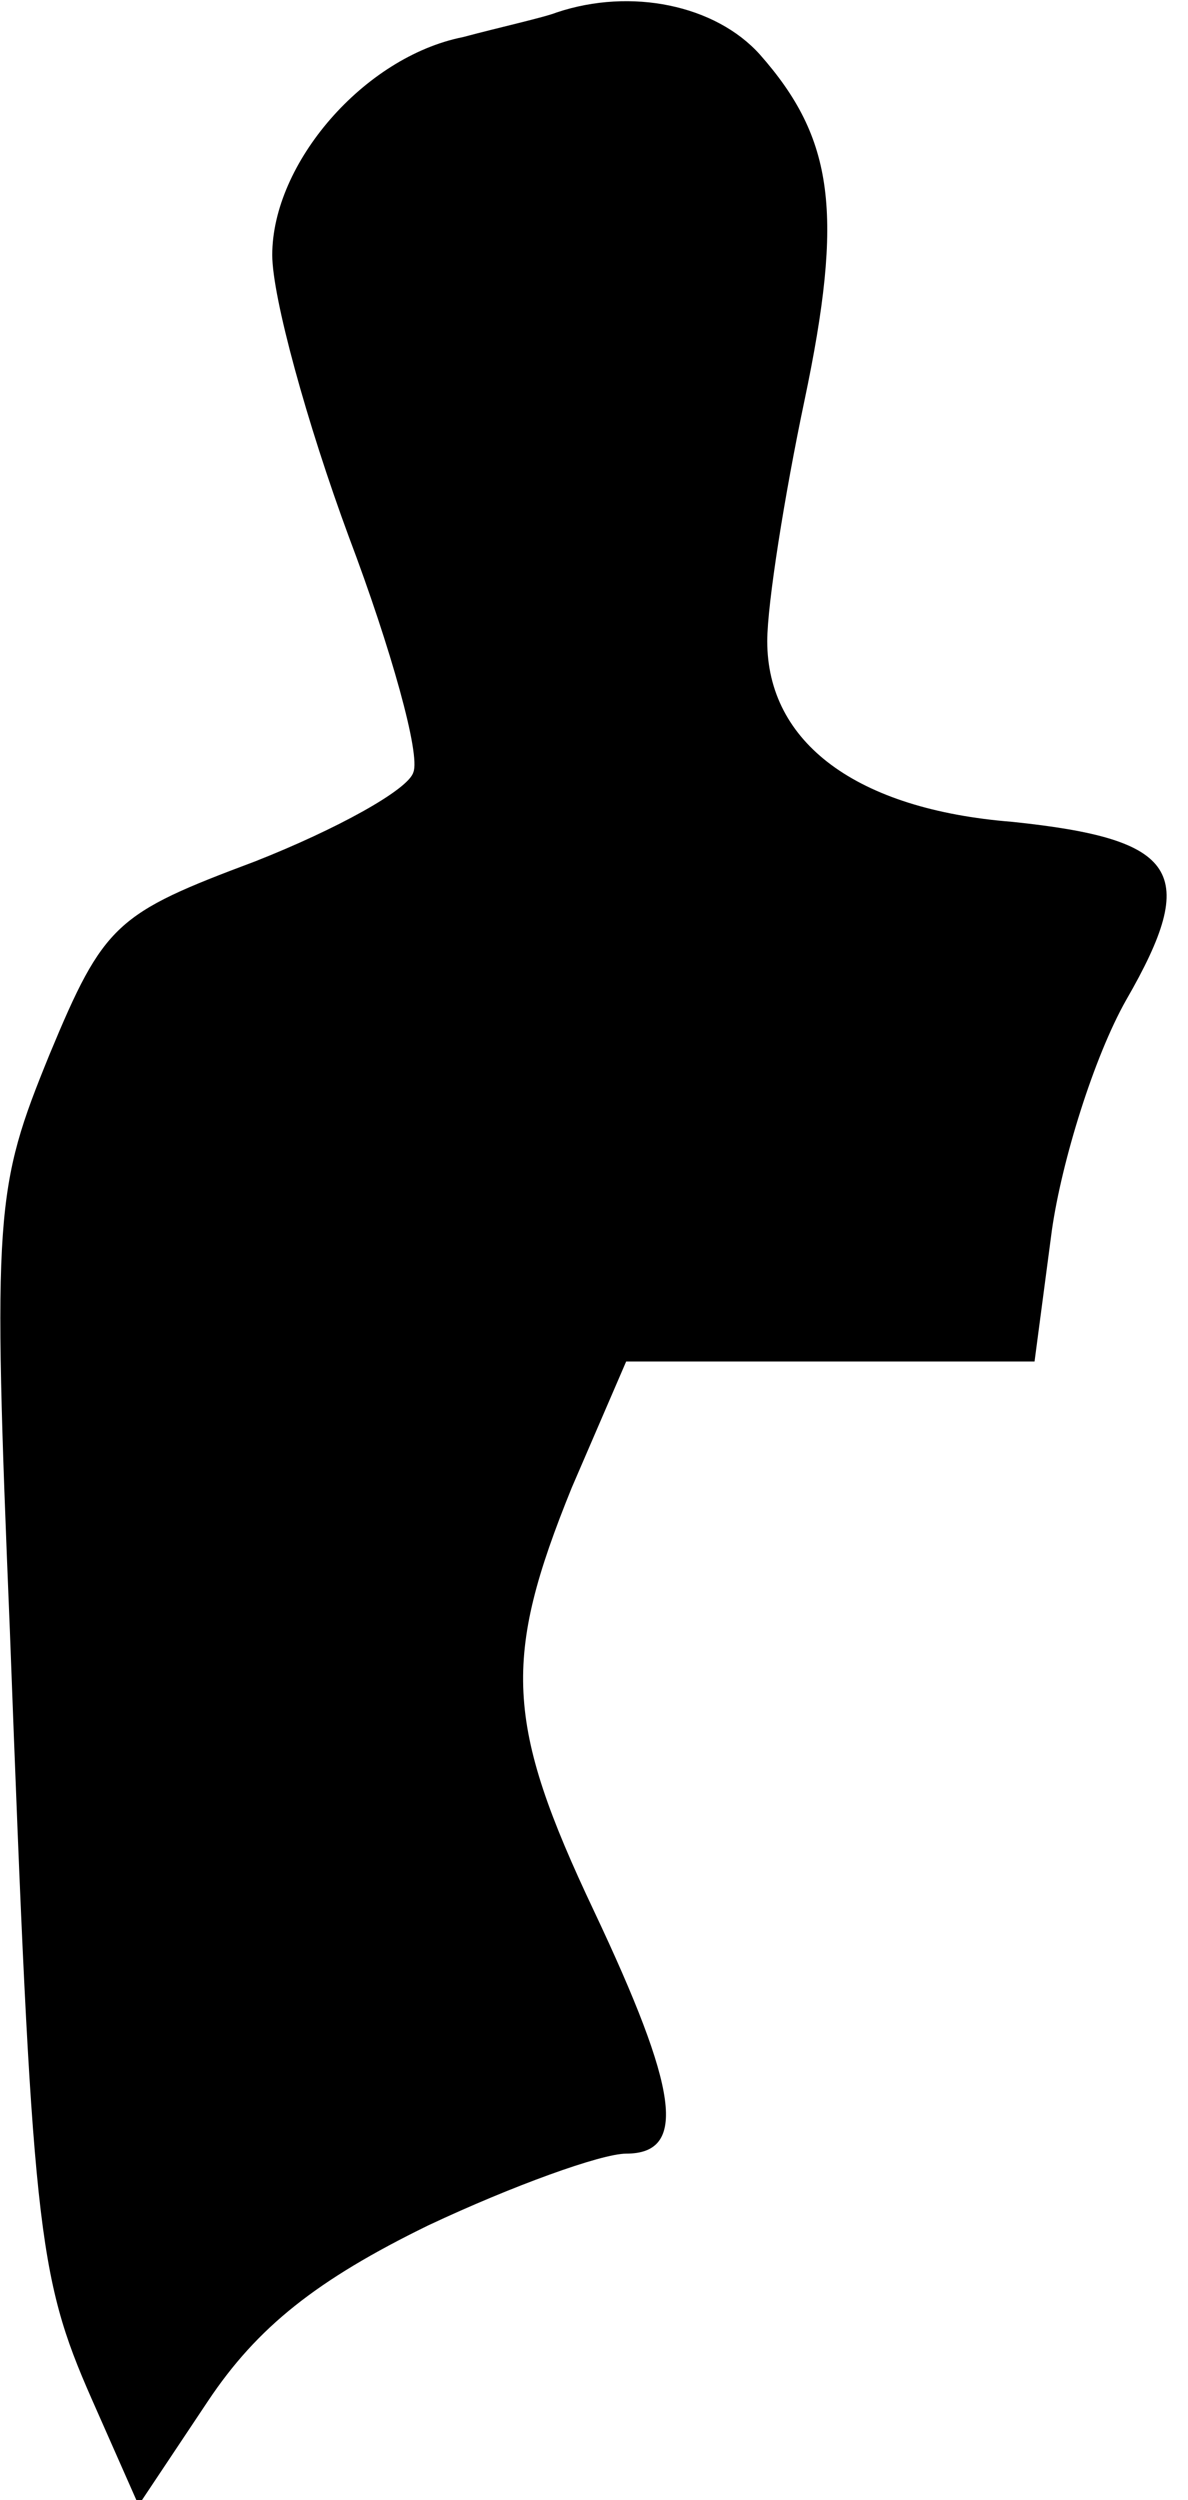 <?xml version="1.0" standalone="no"?>
<!DOCTYPE svg PUBLIC "-//W3C//DTD SVG 20010904//EN"
 "http://www.w3.org/TR/2001/REC-SVG-20010904/DTD/svg10.dtd">
<svg version="1.0" xmlns="http://www.w3.org/2000/svg"
 width="48pt" height="101pt" viewBox="0 0 48 101"
 preserveAspectRatio="xMidYMid meet">
<g transform="translate(0,101) scale(0.1,-0.1)"
fill="#000000" stroke="none">
<path fill="#000000" stroke="none" d="M225 1005 c-5 -2 -23 -6 -38 -10 -40
-8 -77 -51 -77 -88 0 -17 14 -68 31 -114 17 -45 29 -88 26 -95 -2 -7 -31 -23
-64 -36 -56 -21 -61 -25 -83 -78 -22 -54 -23 -63 -16 -233 9 -241 11 -260 33
-310 l19 -43 28 42 c20 30 44 49 89 71 34 16 70 29 80 29 25 0 21 26 -13 98
-36 76 -37 102 -9 171 l22 51 82 0 83 0 7 53 c4 28 17 70 30 93 30 52 21 65
-46 72 -63 5 -99 32 -99 73 0 15 7 59 15 97 16 76 12 106 -18 140 -18 20 -52
27 -82 17z"/>
</g>
</svg>
